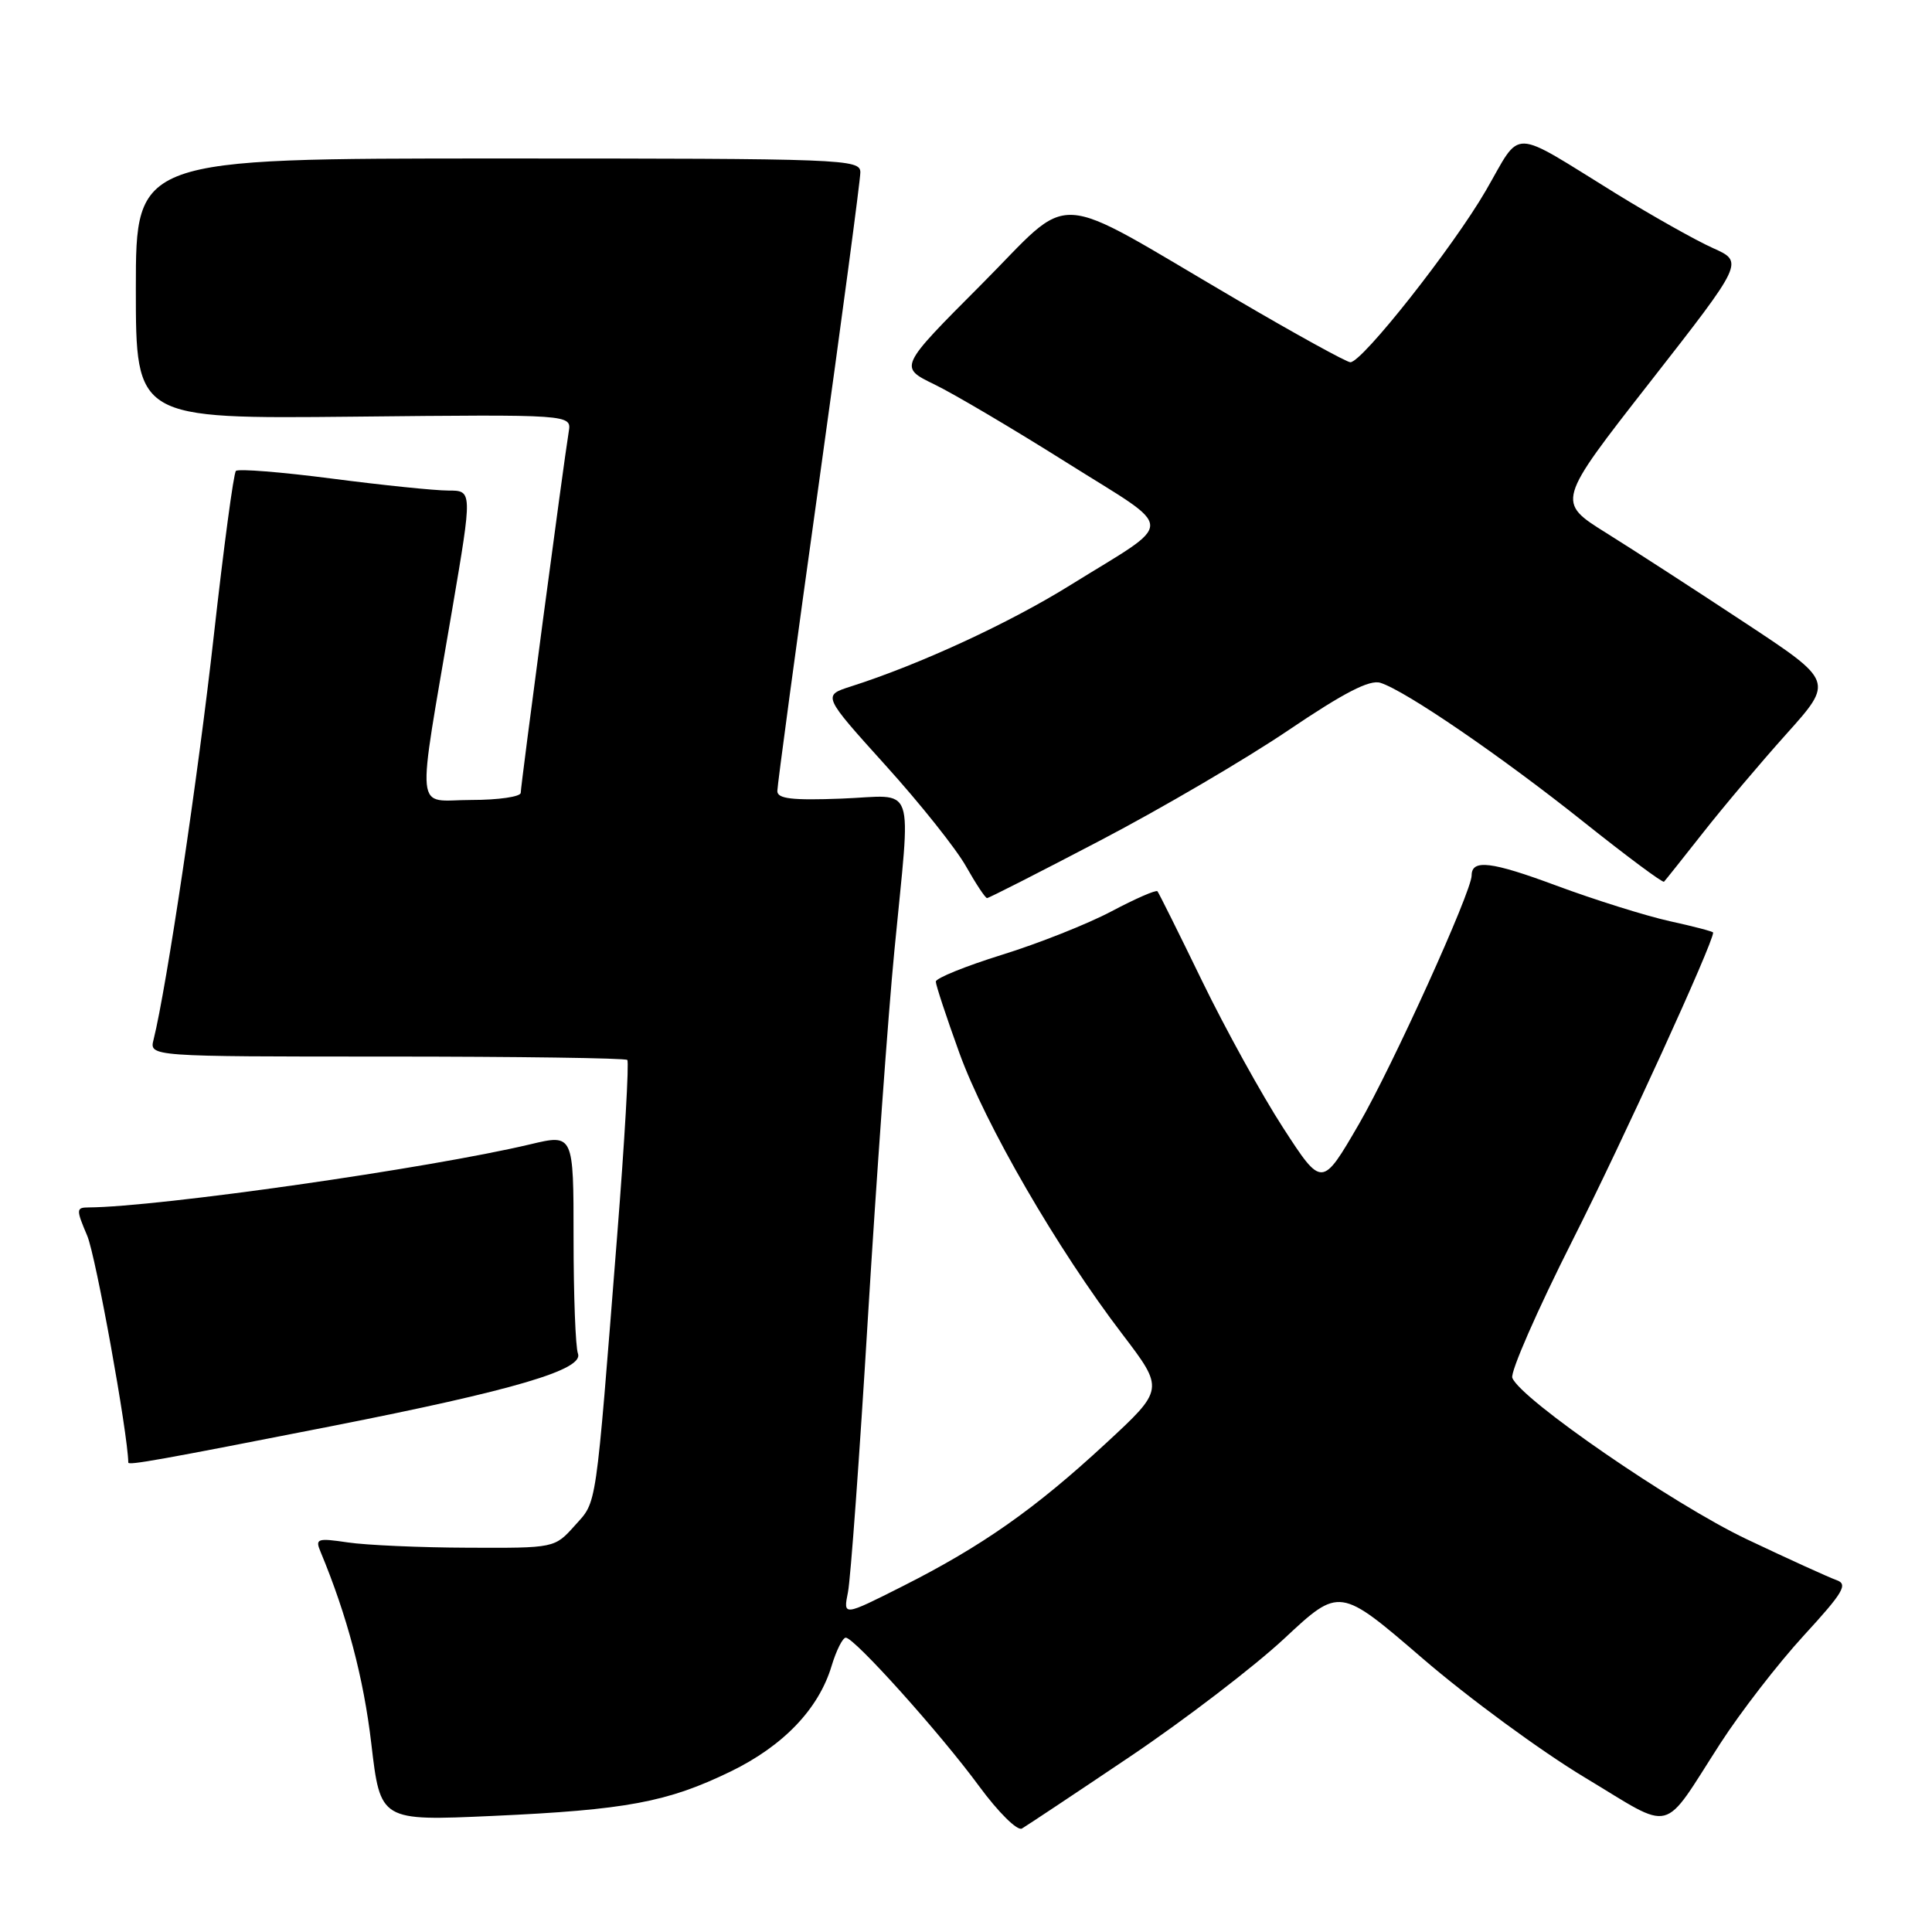 <?xml version="1.0" encoding="UTF-8" standalone="no"?>
<!DOCTYPE svg PUBLIC "-//W3C//DTD SVG 1.1//EN" "http://www.w3.org/Graphics/SVG/1.1/DTD/svg11.dtd" >
<svg xmlns="http://www.w3.org/2000/svg" xmlns:xlink="http://www.w3.org/1999/xlink" version="1.1" viewBox="0 0 256 256">
 <g >
 <path fill="currentColor"
d=" M 149.69 232.79 C 156.94 227.91 166.17 220.85 170.19 217.10 C 177.50 210.28 177.50 210.28 188.50 219.75 C 194.55 224.96 204.22 232.06 210.00 235.53 C 222.00 242.75 220.07 243.23 227.96 231.00 C 230.62 226.88 235.58 220.46 238.98 216.75 C 244.27 210.99 244.91 209.91 243.34 209.37 C 242.33 209.01 236.96 206.57 231.42 203.94 C 221.69 199.31 201.47 185.39 200.39 182.57 C 200.10 181.82 203.69 173.62 208.37 164.35 C 215.06 151.10 227.00 124.97 227.00 123.57 C 227.00 123.43 224.41 122.75 221.25 122.06 C 218.09 121.36 211.33 119.24 206.23 117.35 C 197.60 114.14 195.00 113.83 195.00 116.00 C 195.00 118.14 184.50 141.29 180.07 148.94 C 175.17 157.38 175.17 157.38 170.02 149.44 C 167.19 145.07 162.36 136.32 159.29 130.00 C 156.22 123.67 153.55 118.32 153.37 118.10 C 153.19 117.88 150.44 119.08 147.27 120.76 C 144.10 122.44 137.56 125.03 132.75 126.52 C 127.94 128.02 124.00 129.61 124.00 130.07 C 124.00 130.52 125.40 134.77 127.12 139.52 C 130.56 149.02 140.11 165.52 148.72 176.79 C 154.28 184.09 154.28 184.09 146.49 191.29 C 137.12 199.96 130.14 204.86 119.61 210.18 C 111.72 214.16 111.72 214.16 112.36 210.97 C 112.71 209.22 113.90 192.87 115.00 174.64 C 116.11 156.41 117.68 134.51 118.51 125.98 C 120.71 103.06 121.54 105.44 111.50 105.82 C 104.95 106.07 103.00 105.84 103.00 104.82 C 103.00 104.09 105.47 85.76 108.50 64.09 C 111.52 42.42 114.00 23.86 114.00 22.84 C 114.00 21.08 111.97 21.00 66.00 21.00 C 18.00 21.00 18.00 21.00 18.00 38.25 C 18.00 55.50 18.00 55.50 46.87 55.21 C 75.74 54.91 75.74 54.91 75.36 57.21 C 74.69 61.25 69.00 104.07 69.00 105.05 C 69.00 105.57 66.05 106.00 62.44 106.00 C 54.87 106.00 55.15 108.83 59.92 80.75 C 62.60 65.00 62.60 65.00 59.39 65.00 C 57.63 65.00 50.70 64.29 44.01 63.42 C 37.31 62.55 31.57 62.09 31.26 62.40 C 30.95 62.71 29.64 72.54 28.33 84.23 C 26.27 102.72 22.07 130.88 20.35 137.75 C 19.78 140.00 19.78 140.00 51.22 140.00 C 68.52 140.00 82.87 140.20 83.12 140.45 C 83.37 140.70 82.77 151.17 81.78 163.70 C 78.86 200.69 79.14 198.81 76.16 202.15 C 73.49 205.13 73.49 205.13 62.00 205.08 C 55.67 205.06 48.52 204.74 46.09 204.38 C 42.04 203.78 41.74 203.88 42.47 205.61 C 45.99 214.07 48.18 222.33 49.20 231.04 C 50.40 241.29 50.40 241.29 65.27 240.62 C 82.99 239.82 88.43 238.80 96.82 234.73 C 103.80 231.33 108.47 226.46 110.19 220.75 C 110.81 218.69 111.66 217.00 112.07 217.00 C 113.21 217.00 124.61 229.69 129.76 236.71 C 132.30 240.16 134.81 242.64 135.41 242.29 C 136.01 241.94 142.44 237.67 149.69 232.79 Z  M 44.00 188.96 C 68.12 184.21 77.40 181.48 76.58 179.35 C 76.26 178.52 76.00 171.63 76.00 164.05 C 76.00 150.26 76.00 150.26 70.25 151.63 C 56.87 154.81 21.01 159.93 11.74 159.99 C 10.08 160.00 10.07 160.24 11.56 163.75 C 12.70 166.45 16.93 189.86 17.00 193.80 C 17.00 194.19 21.16 193.45 44.00 188.96 Z  M 145.86 111.33 C 153.91 107.12 165.10 100.56 170.72 96.76 C 178.09 91.78 181.49 90.02 182.92 90.48 C 186.27 91.54 198.97 100.24 209.84 108.91 C 215.52 113.44 220.32 117.01 220.49 116.83 C 220.67 116.65 222.99 113.73 225.66 110.34 C 228.32 106.95 233.30 101.05 236.73 97.23 C 242.97 90.27 242.97 90.27 231.23 82.53 C 224.78 78.27 216.52 72.92 212.87 70.64 C 206.23 66.50 206.23 66.50 218.65 50.61 C 231.07 34.71 231.07 34.71 226.97 32.87 C 224.71 31.86 218.96 28.62 214.18 25.68 C 199.89 16.86 201.72 16.90 196.89 25.24 C 192.53 32.76 180.50 48.00 178.93 48.00 C 178.44 48.00 171.61 44.24 163.77 39.64 C 138.71 24.97 142.52 25.18 129.97 37.76 C 119.11 48.65 119.11 48.65 123.80 50.93 C 126.39 52.18 134.28 56.85 141.35 61.30 C 156.04 70.55 155.99 68.73 141.76 77.57 C 133.68 82.59 121.86 88.05 112.74 90.96 C 108.99 92.16 108.99 92.16 117.32 101.39 C 121.91 106.46 126.72 112.50 128.01 114.81 C 129.31 117.11 130.56 119.00 130.79 119.00 C 131.03 119.00 137.80 115.55 145.86 111.33 Z "/>
</g>
</svg>